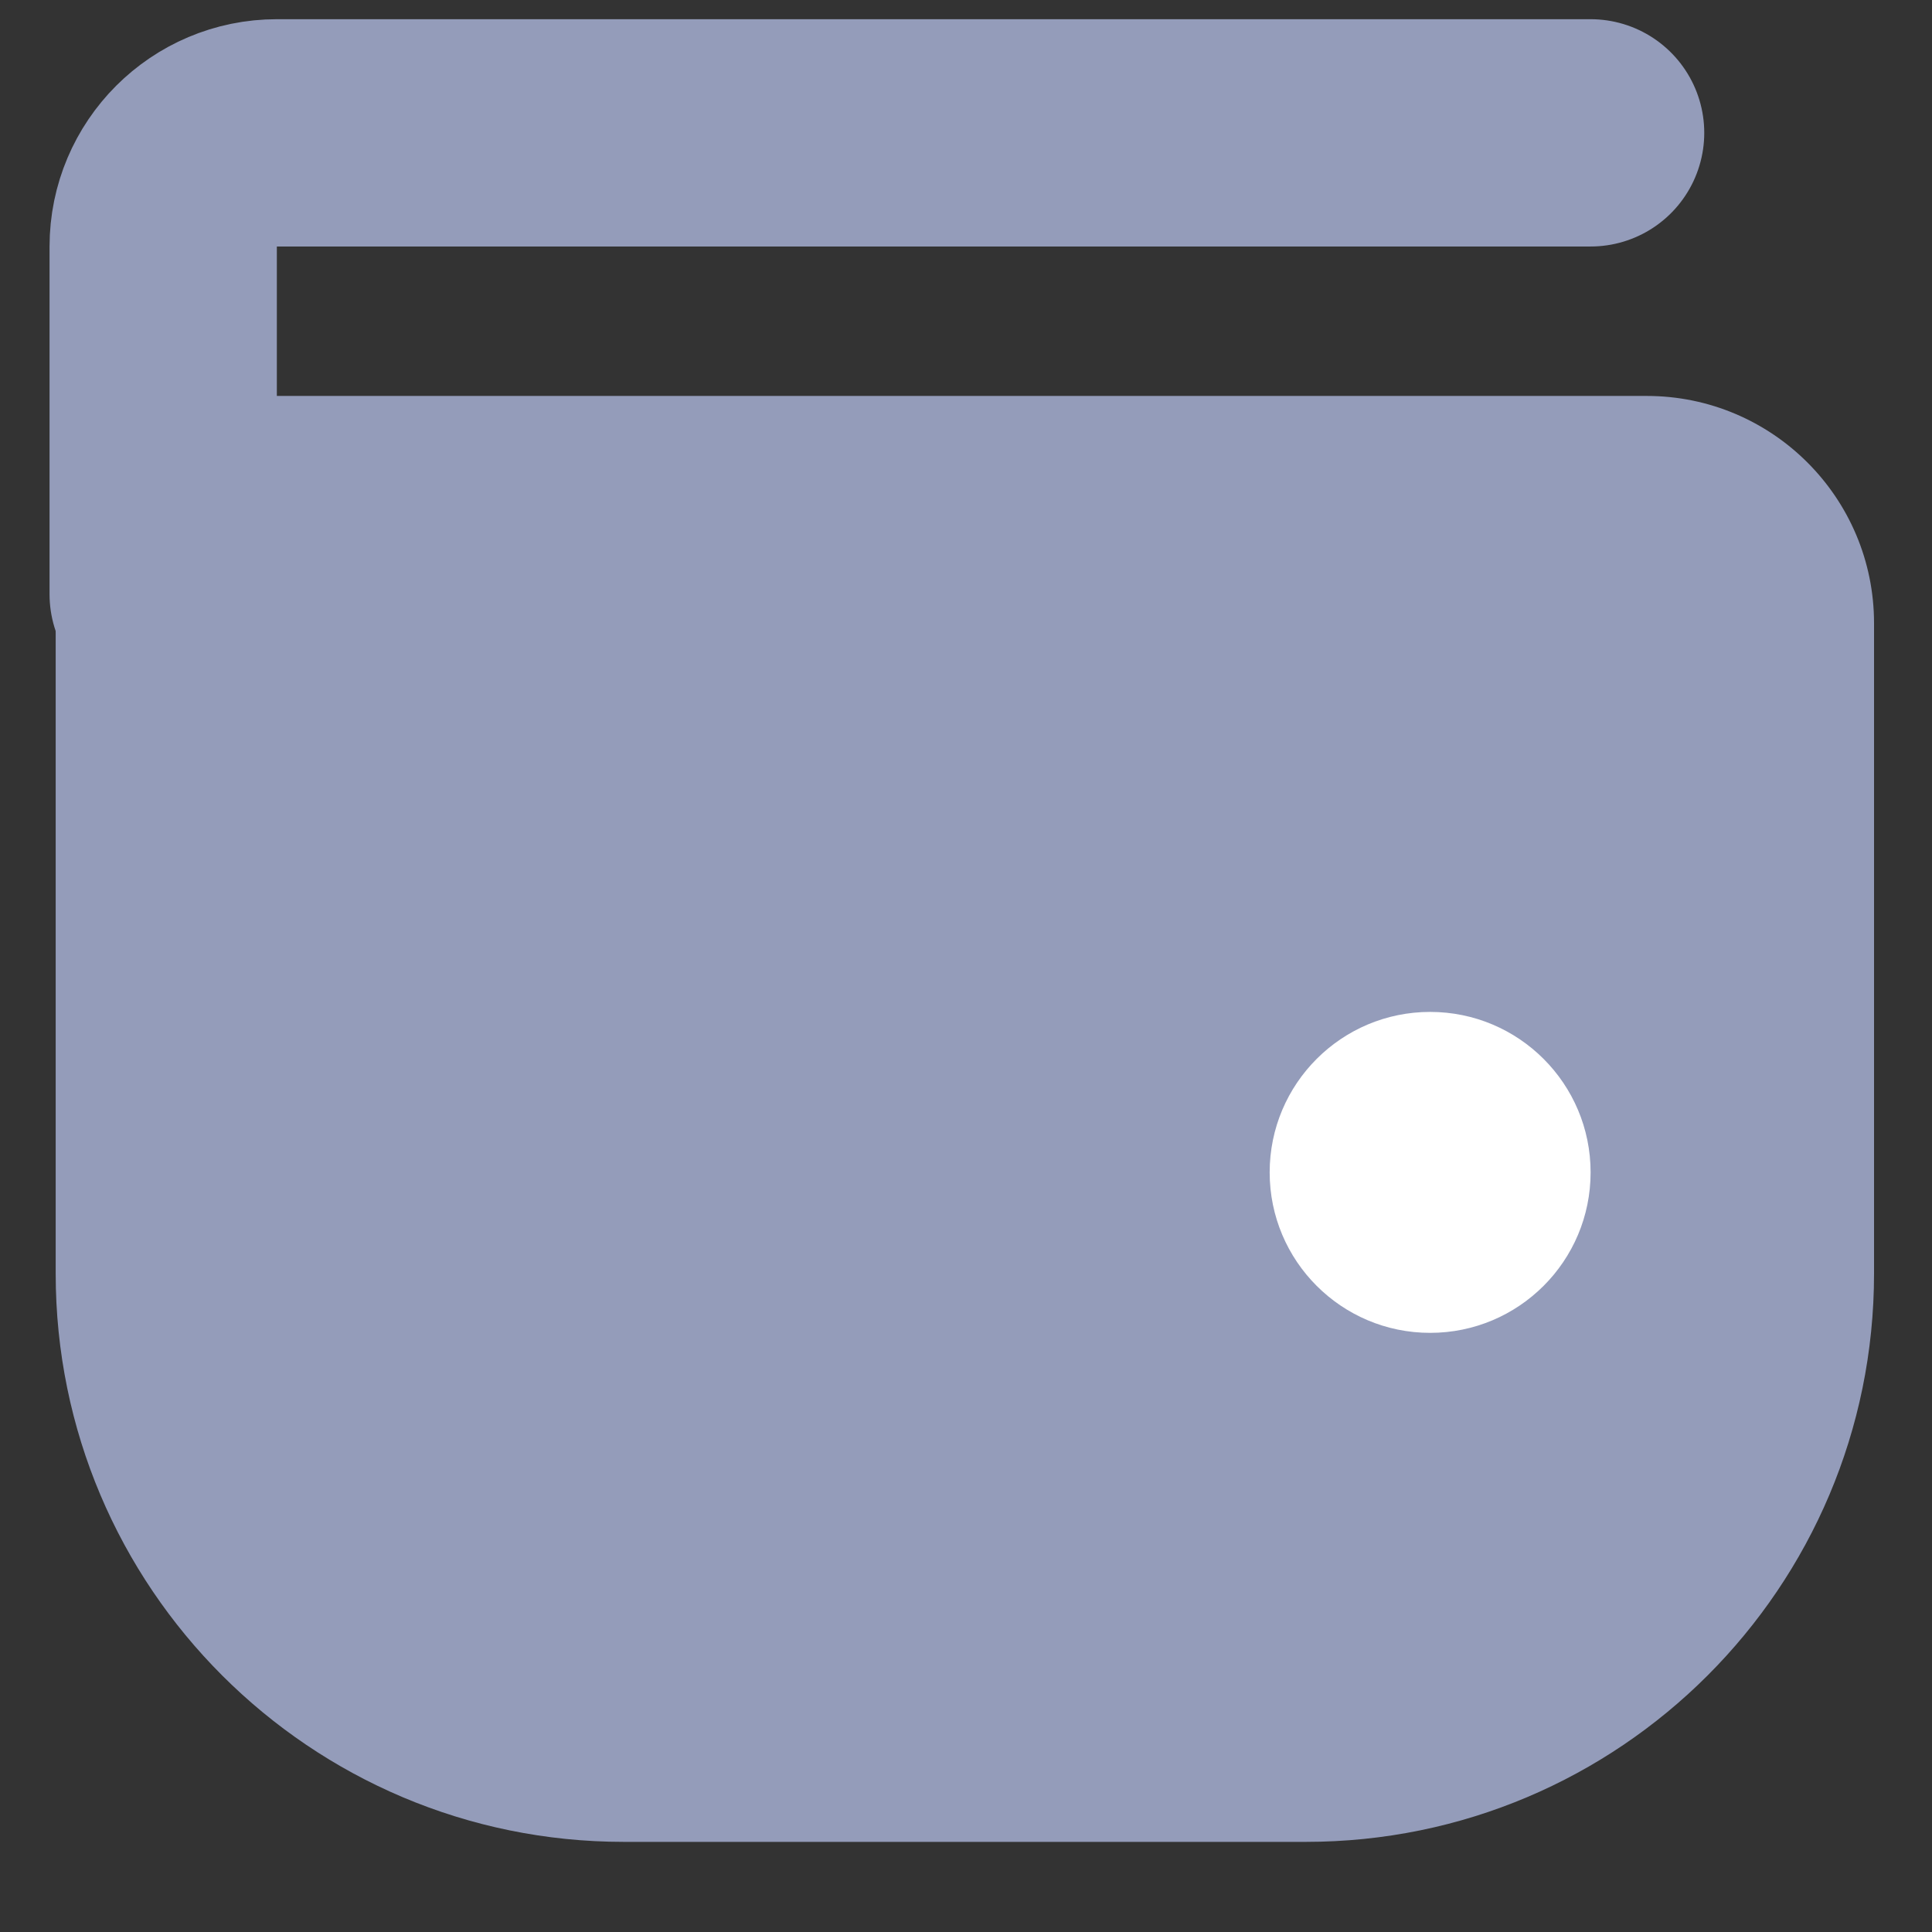 <svg width="17" height="17" viewBox="0 0 17 17" fill="none" xmlns="http://www.w3.org/2000/svg"><rect x="0" y="0" width="17" height="17" fill="#333333" stroke="none"/><path d="M.49 3.484H14.49C15.595 3.484 16.49 4.38 16.49 5.484V11.207C16.49 13.968 14.252 16.207 11.49 16.207H5.49C2.729 16.207.49 13.968.49 11.207V3.484z" fill="#949cba"/><path d="M13.996 1.169H2.436C1.884 1.169 1.436 1.617 1.436 2.169V5.229" stroke="#949cba" stroke-width="2" stroke-linecap="round" stroke-linejoin="round"/><circle cx="12.584" cy="10.316" r="1.412" fill="#fff"/></svg>